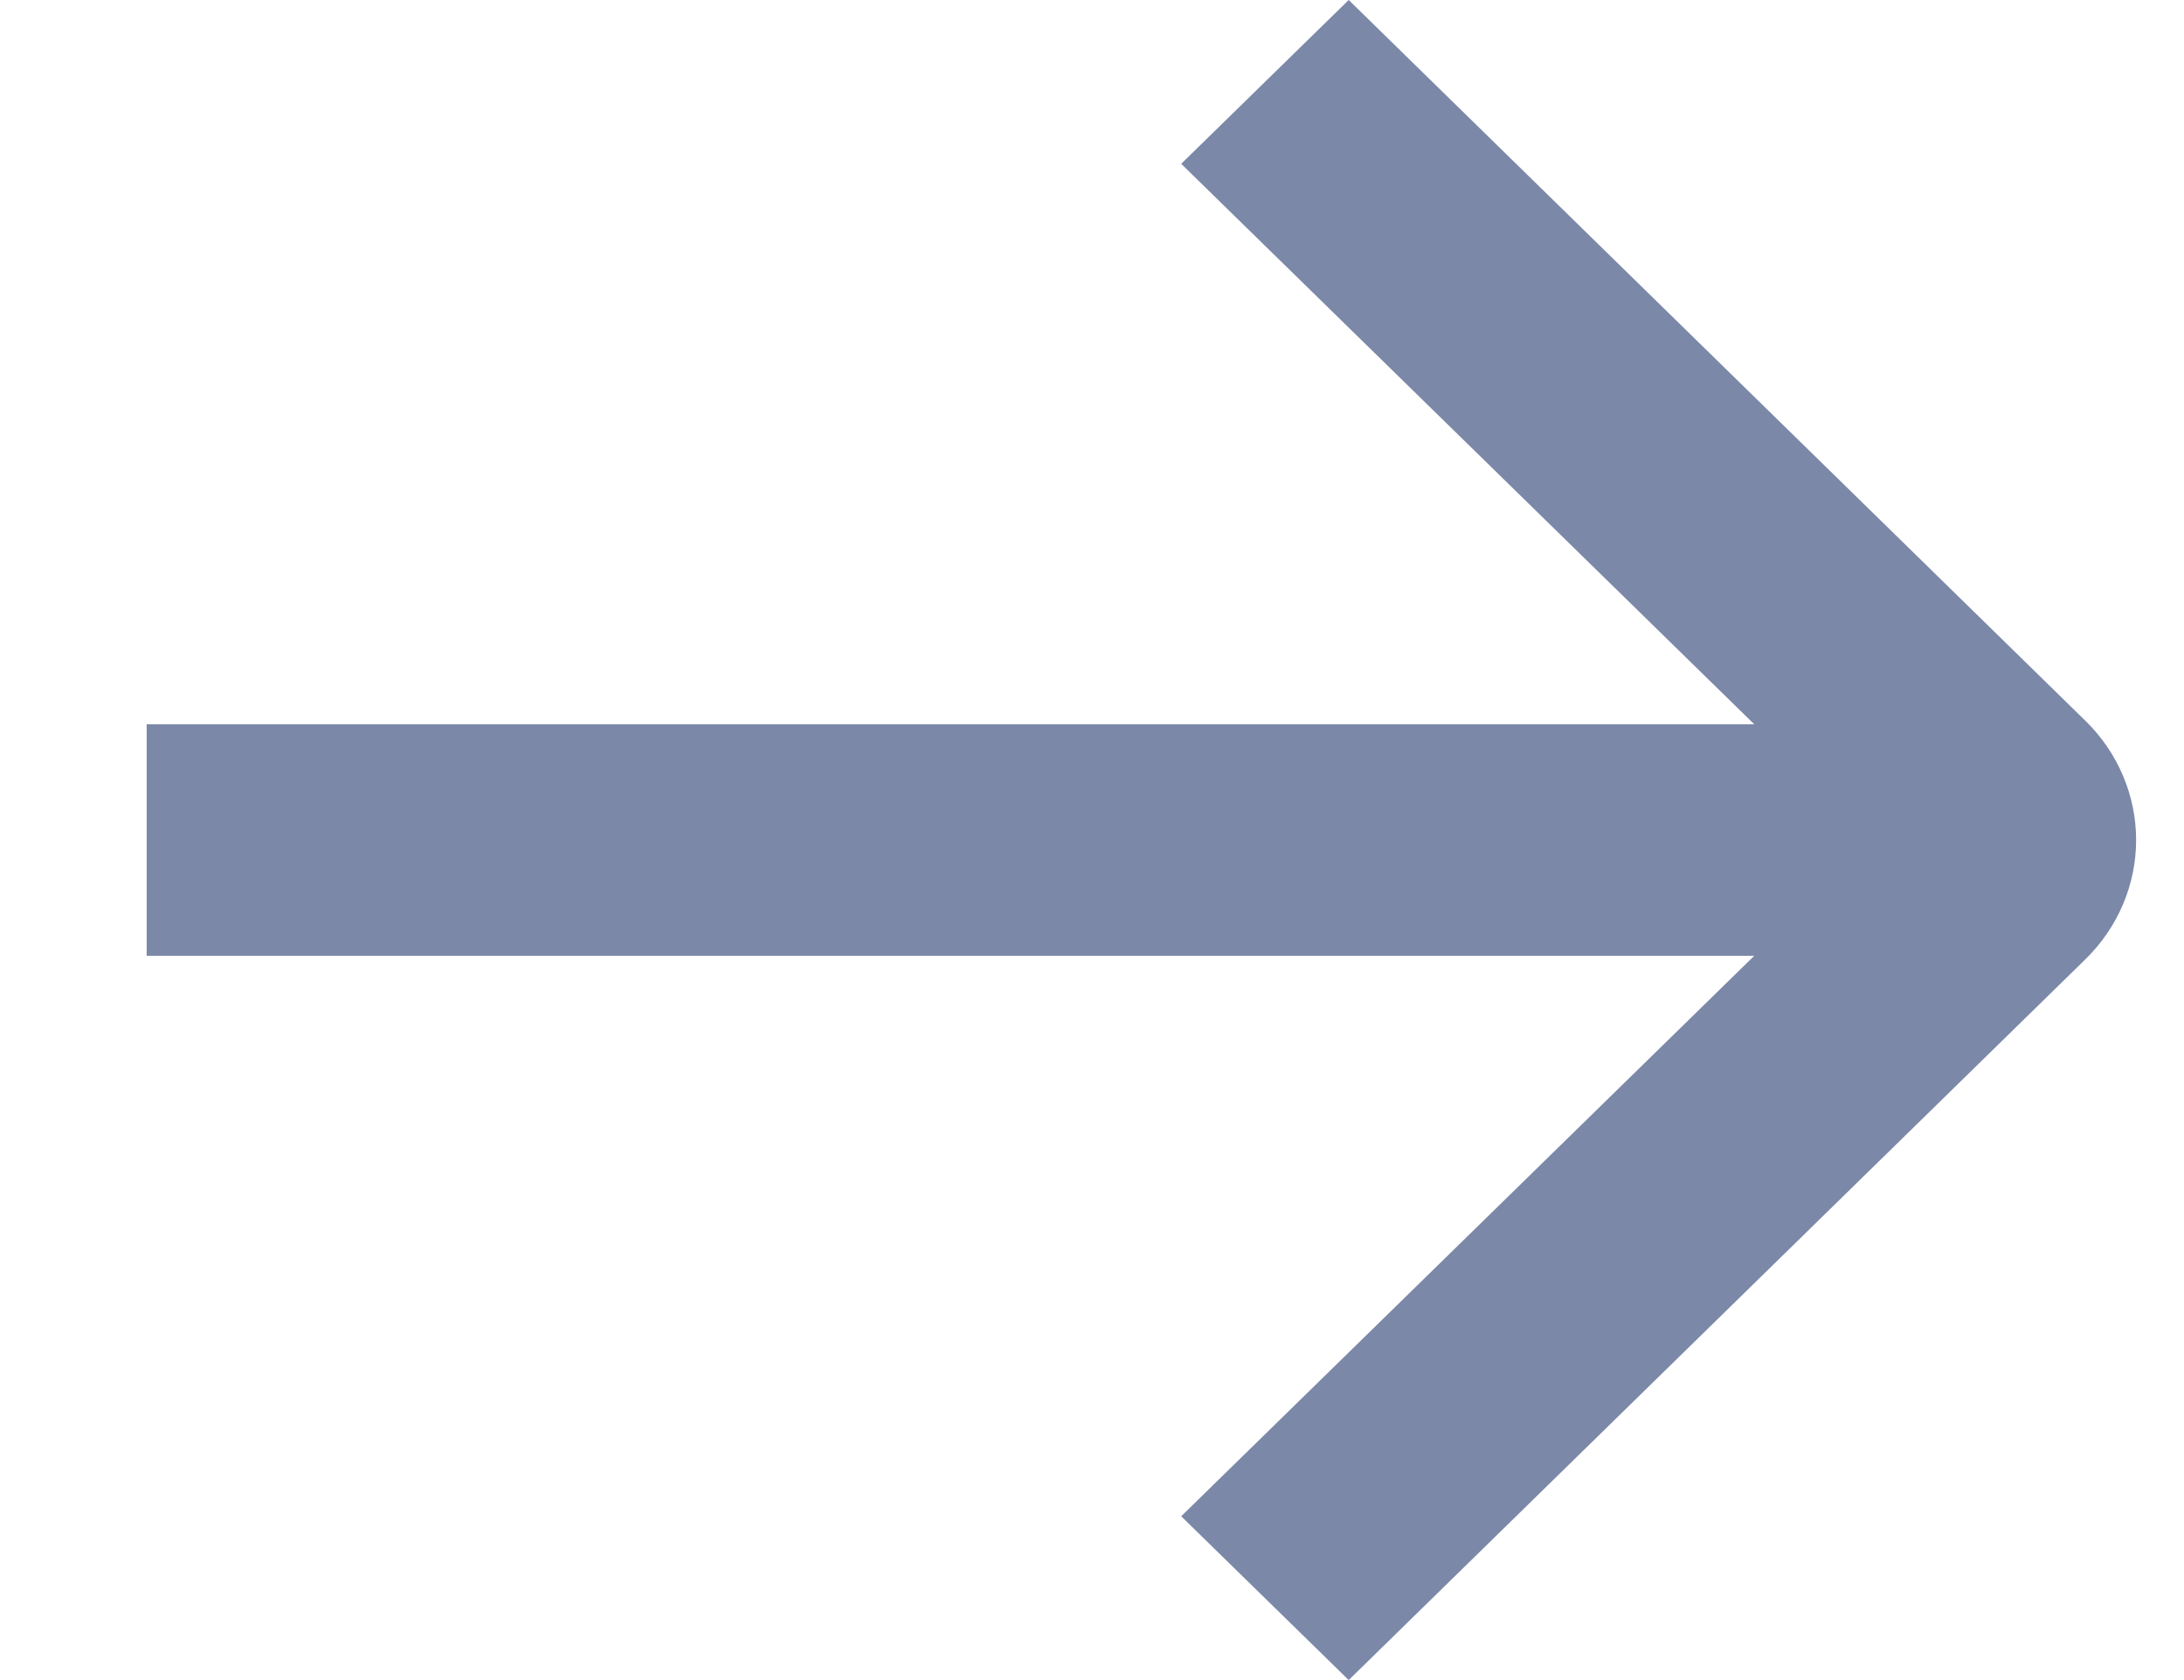 <svg width="13" height="10" viewBox="0 0 13 10" fill="none" xmlns="http://www.w3.org/2000/svg">
<path fill-rule="evenodd" clip-rule="evenodd" d="M12.416 4.293C12.607 4.481 12.715 4.735 12.715 5C12.715 5.265 12.607 5.519 12.416 5.707L8.028 10L7.031 9.025L10.442 5.689H0.873V4.311H10.442L7.031 0.975L8.028 0L12.416 4.293Z" fill="#7B88A8"/>
</svg>
